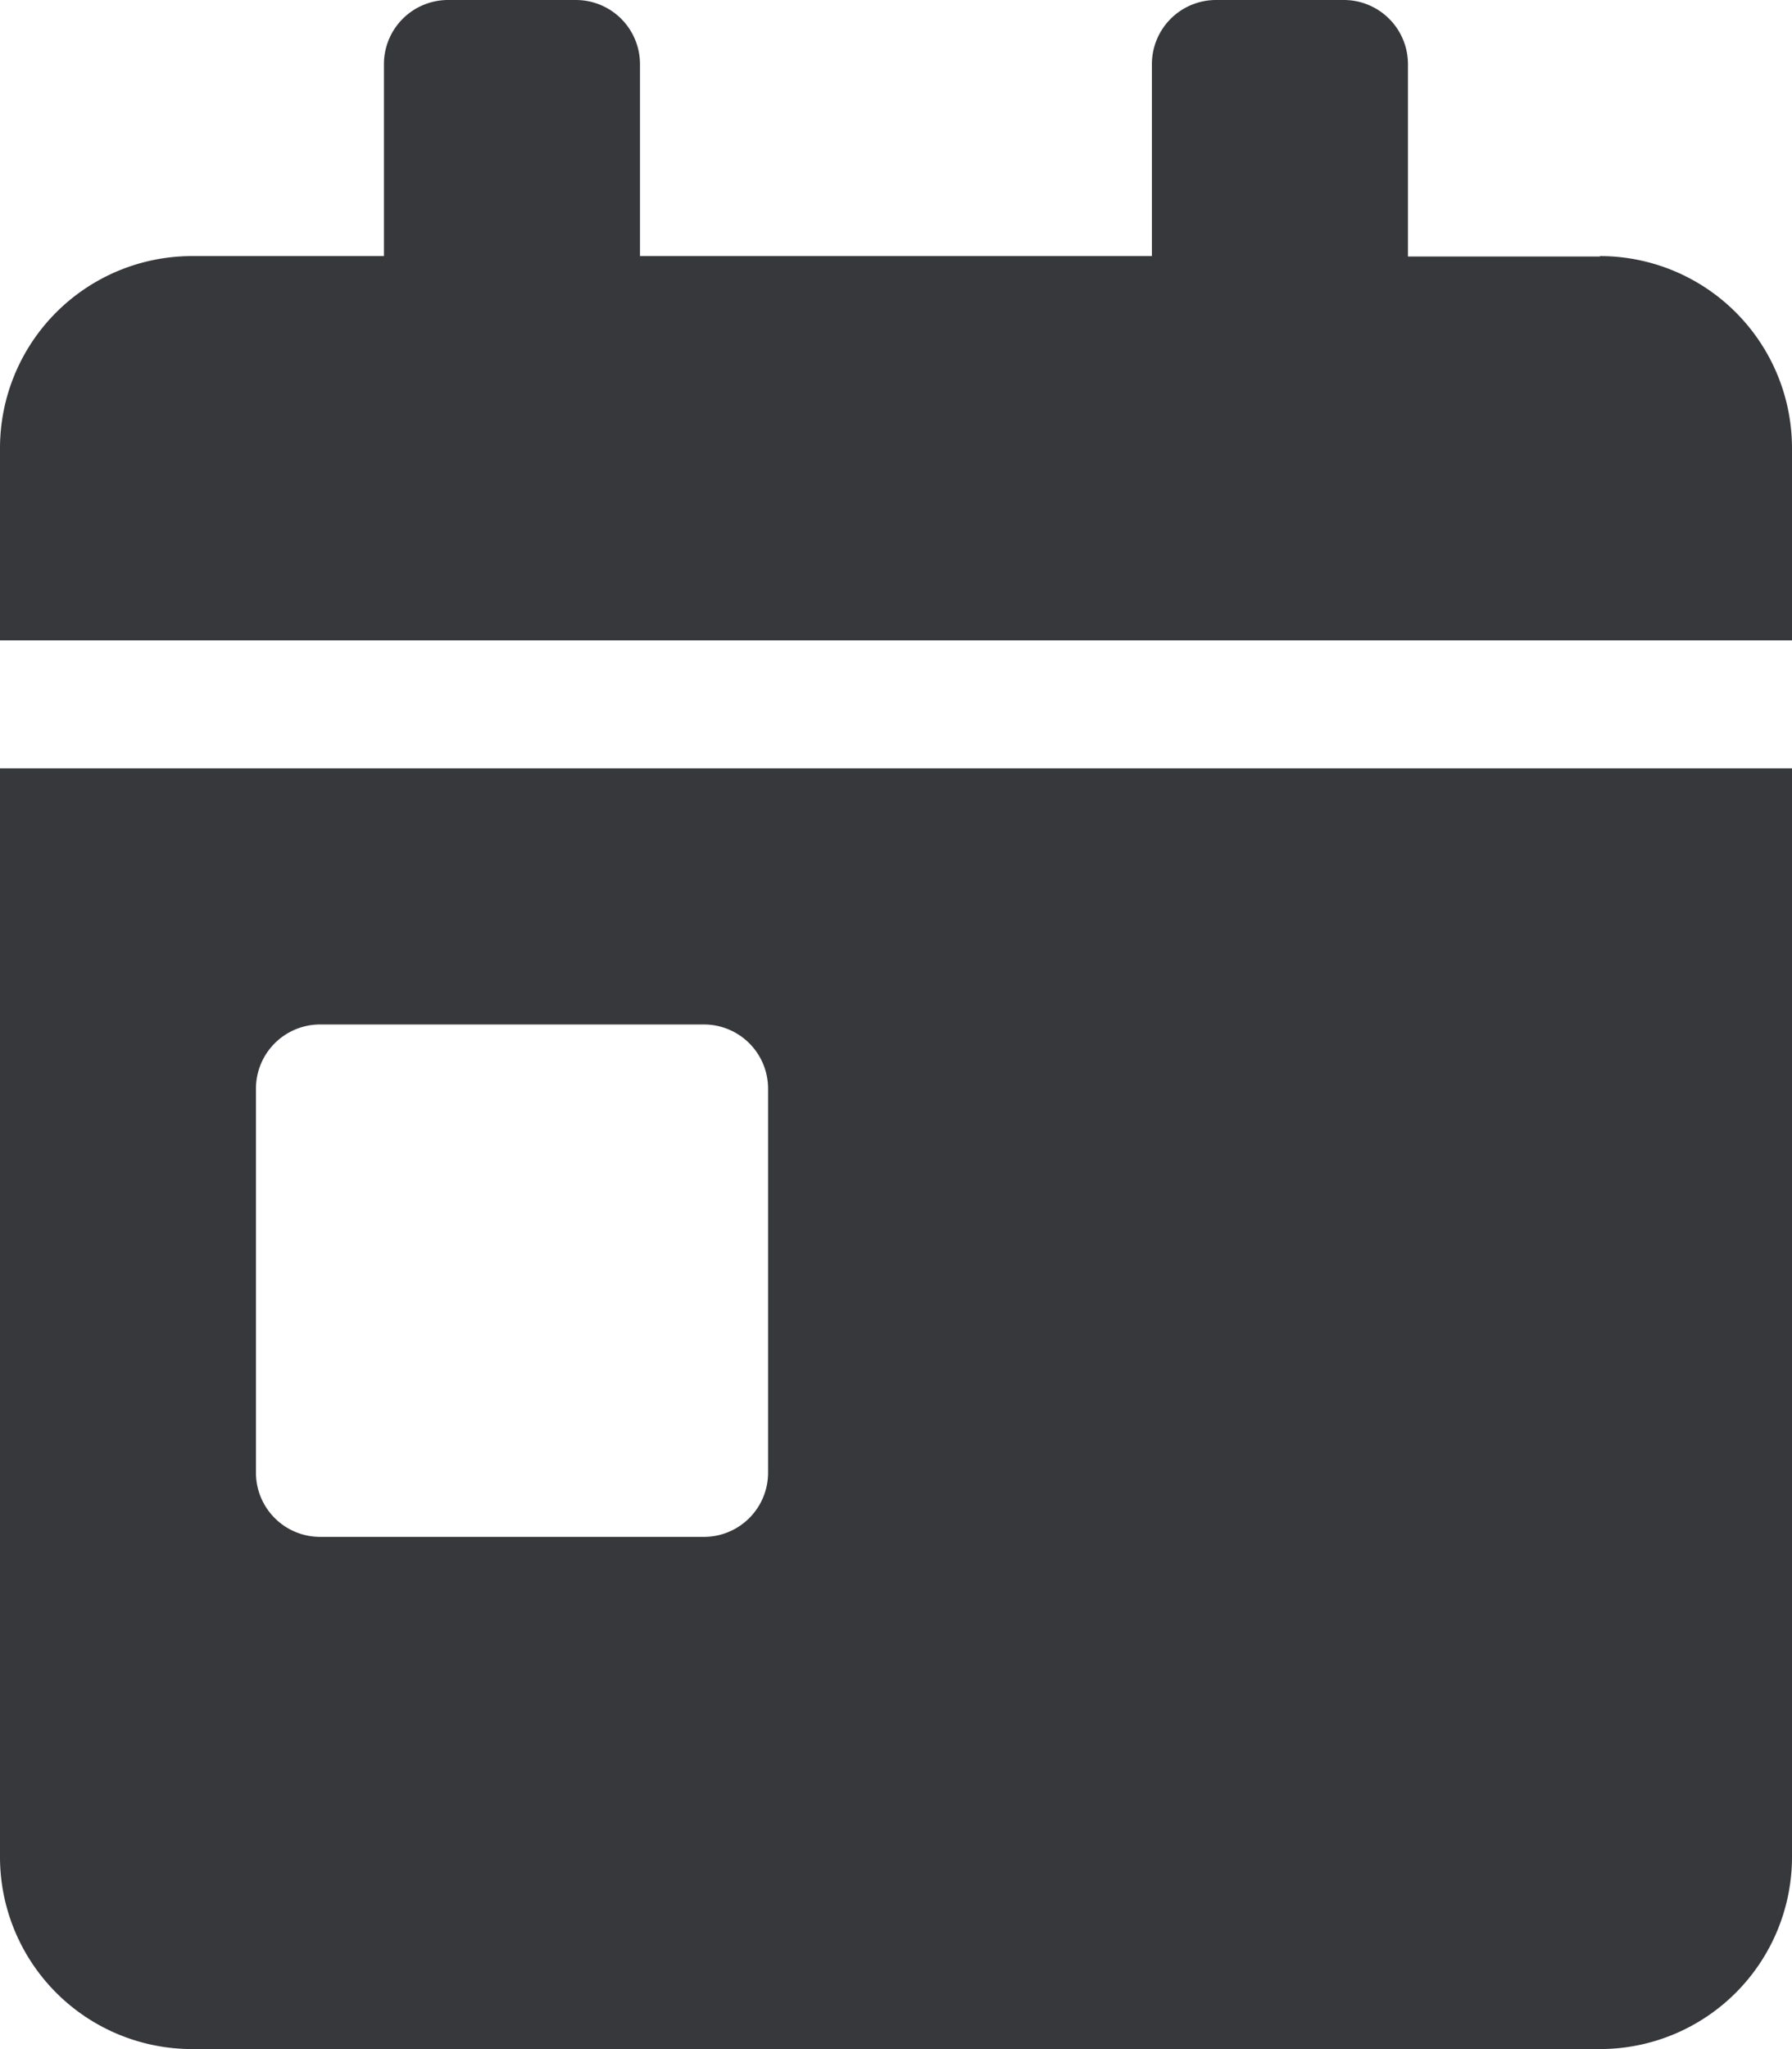 <svg xmlns="http://www.w3.org/2000/svg" width="16.593" height="18.963">
    <path data-name="Icon awesome-calendar-day" d="M0 17.185a1.778 1.778 0 0 0 1.778 1.778h13.037a1.778 1.778 0 0 0 1.778-1.778V7.111H0zm2.37-7.111a.594.594 0 0 1 .593-.593h3.556a.594.594 0 0 1 .593.593v3.556a.594.594 0 0 1-.593.593H2.963a.594.594 0 0 1-.593-.593zm12.445-7.7h-1.778V.593A.594.594 0 0 0 12.445 0h-1.186a.594.594 0 0 0-.593.593V2.37h-4.74V.593A.594.594 0 0 0 5.333 0H4.148a.594.594 0 0 0-.593.593V2.37H1.778A1.778 1.778 0 0 0 0 4.148v1.778h16.593V4.148a1.778 1.778 0 0 0-1.778-1.778z" style="fill:#36383b"/>
</svg>
